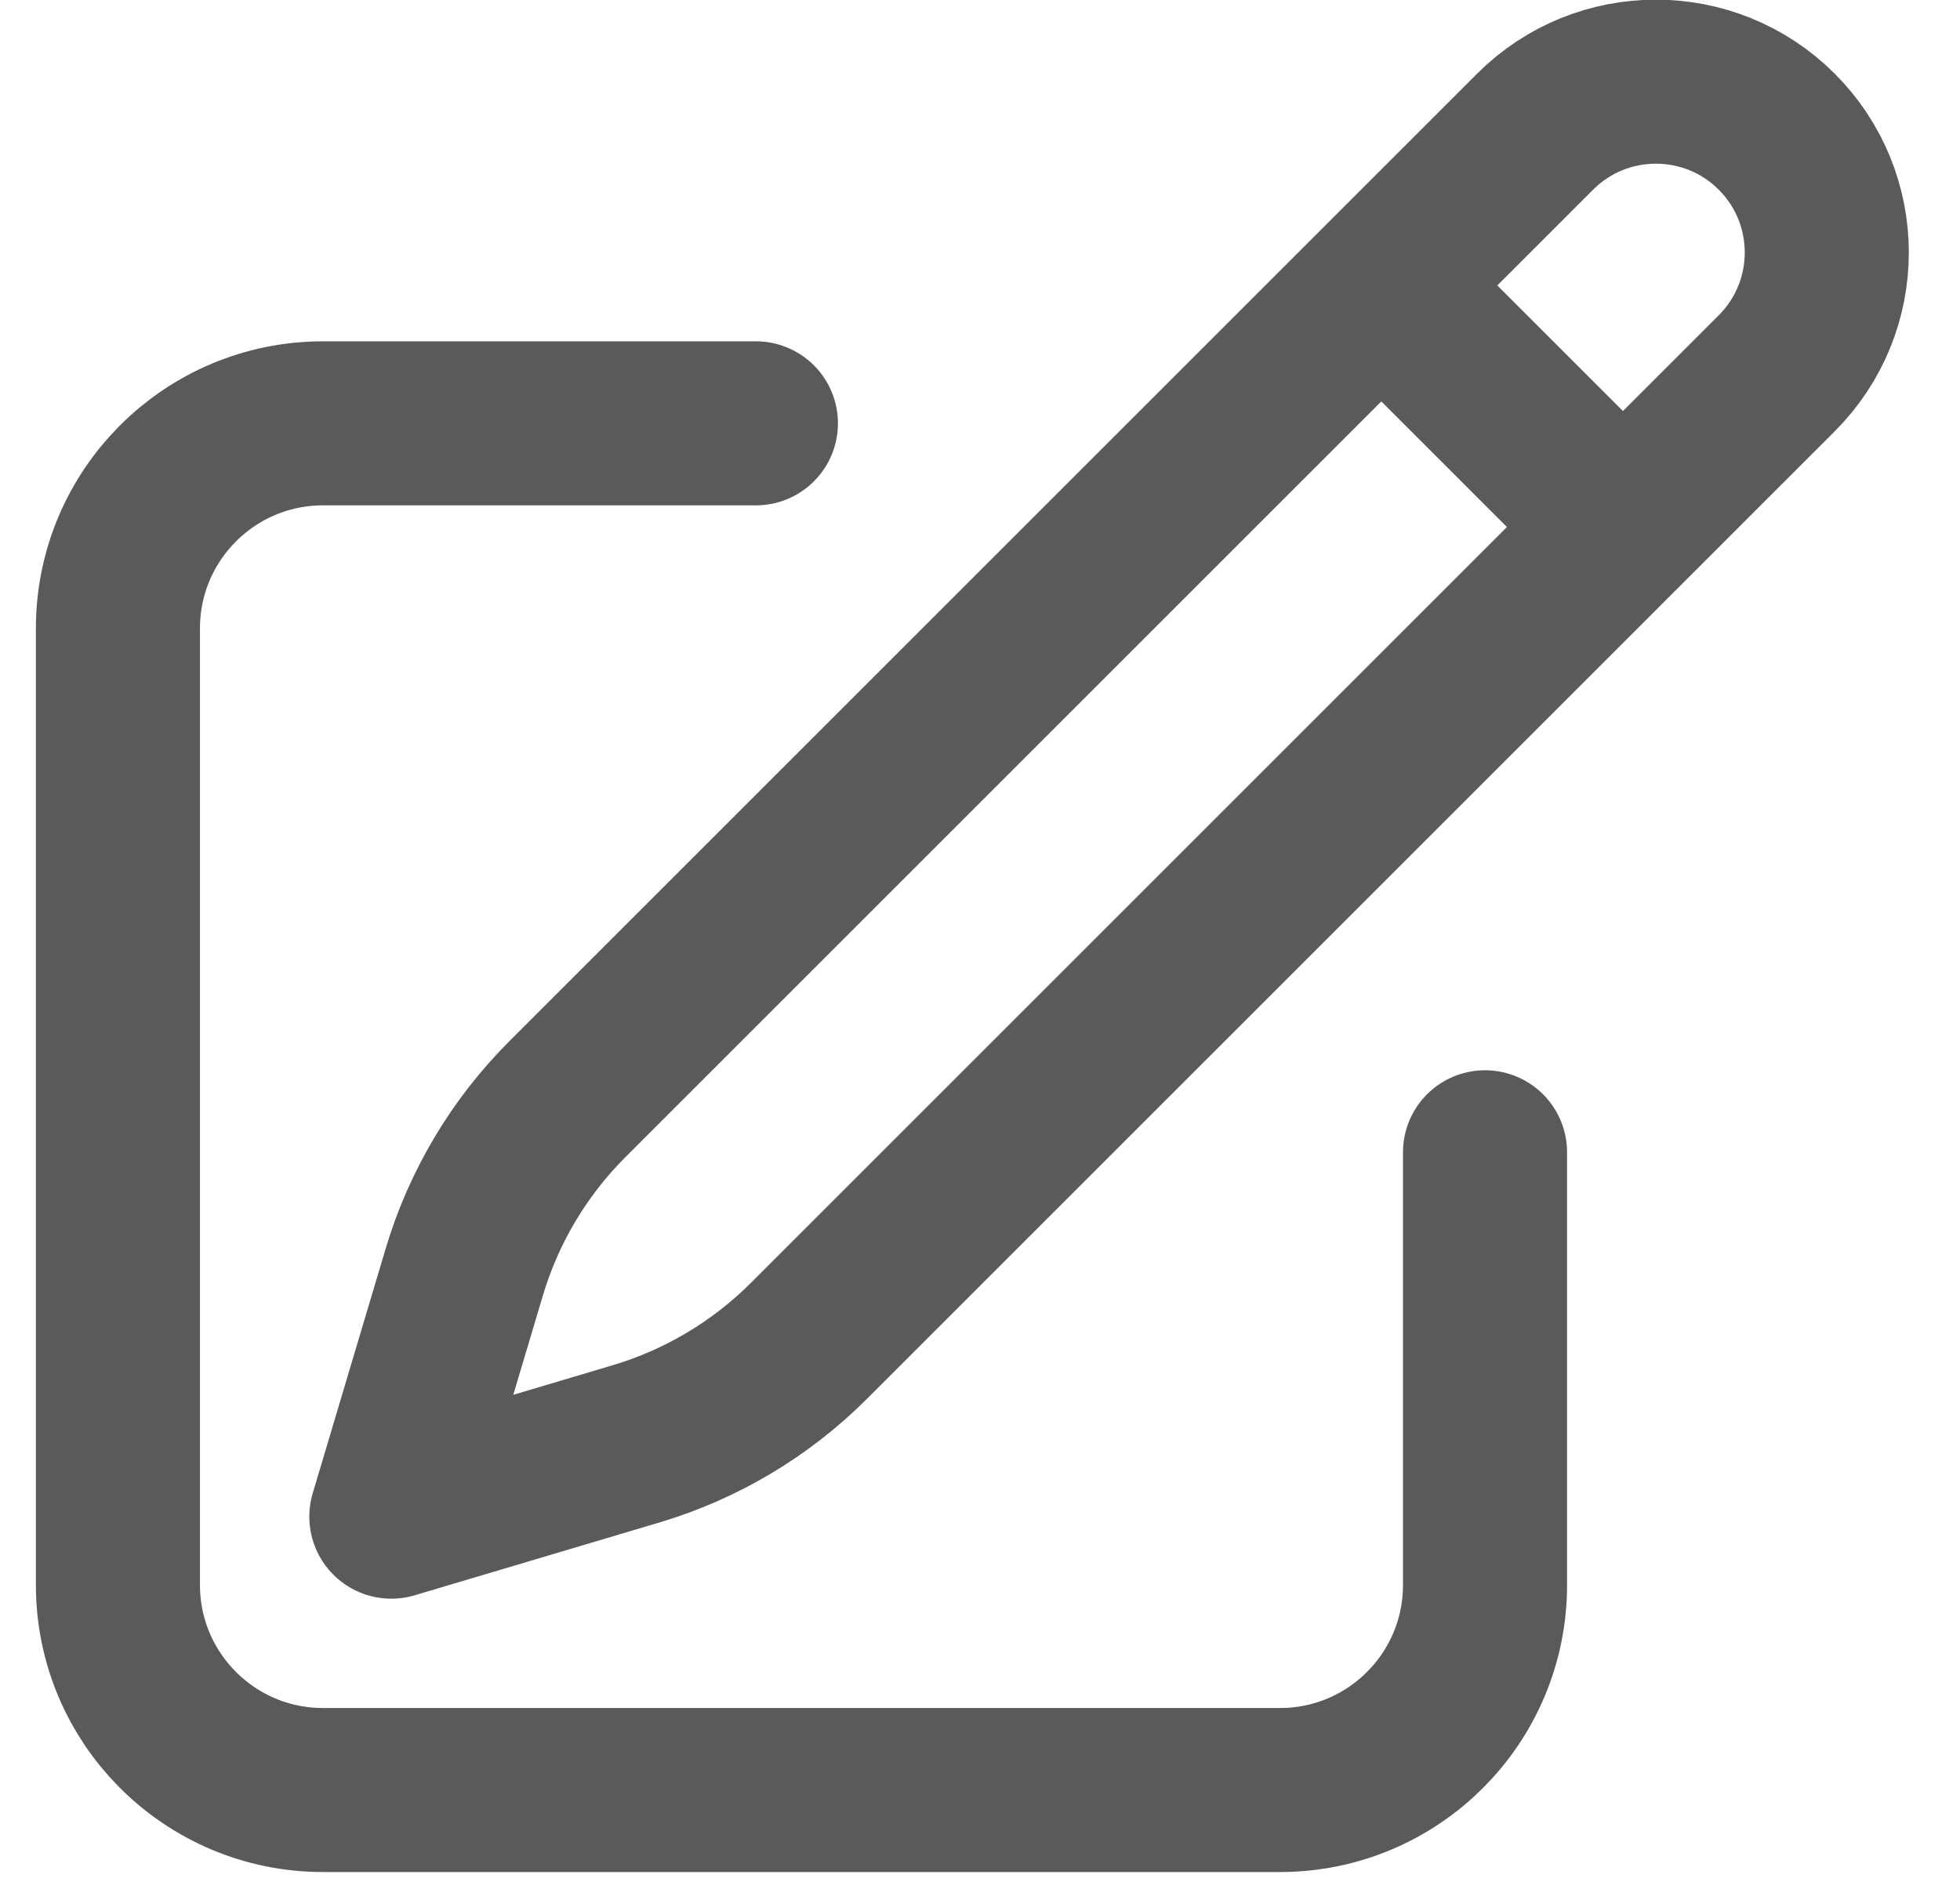 <svg width="24" height="23" viewBox="0 0 24 23" fill="none" xmlns="http://www.w3.org/2000/svg">
<path d="M16.914 3.496L18.797 1.613C19.614 0.796 20.939 0.796 21.756 1.613C22.573 2.43 22.573 3.755 21.756 4.572L9.906 16.422C9.316 17.012 8.588 17.446 7.789 17.684L4.792 18.576L5.685 15.58C5.923 14.781 6.357 14.053 6.947 13.463L16.914 3.496ZM16.914 3.496L19.858 6.44M18.184 14.113V19.413C18.184 20.8 17.06 21.924 15.673 21.924H3.955C2.569 21.924 1.444 20.8 1.444 19.413V7.696C1.444 6.309 2.569 5.185 3.955 5.185H9.256" stroke="#5A5A5A" stroke-width="2.009" stroke-linecap="round" stroke-linejoin="round"/>
</svg>
